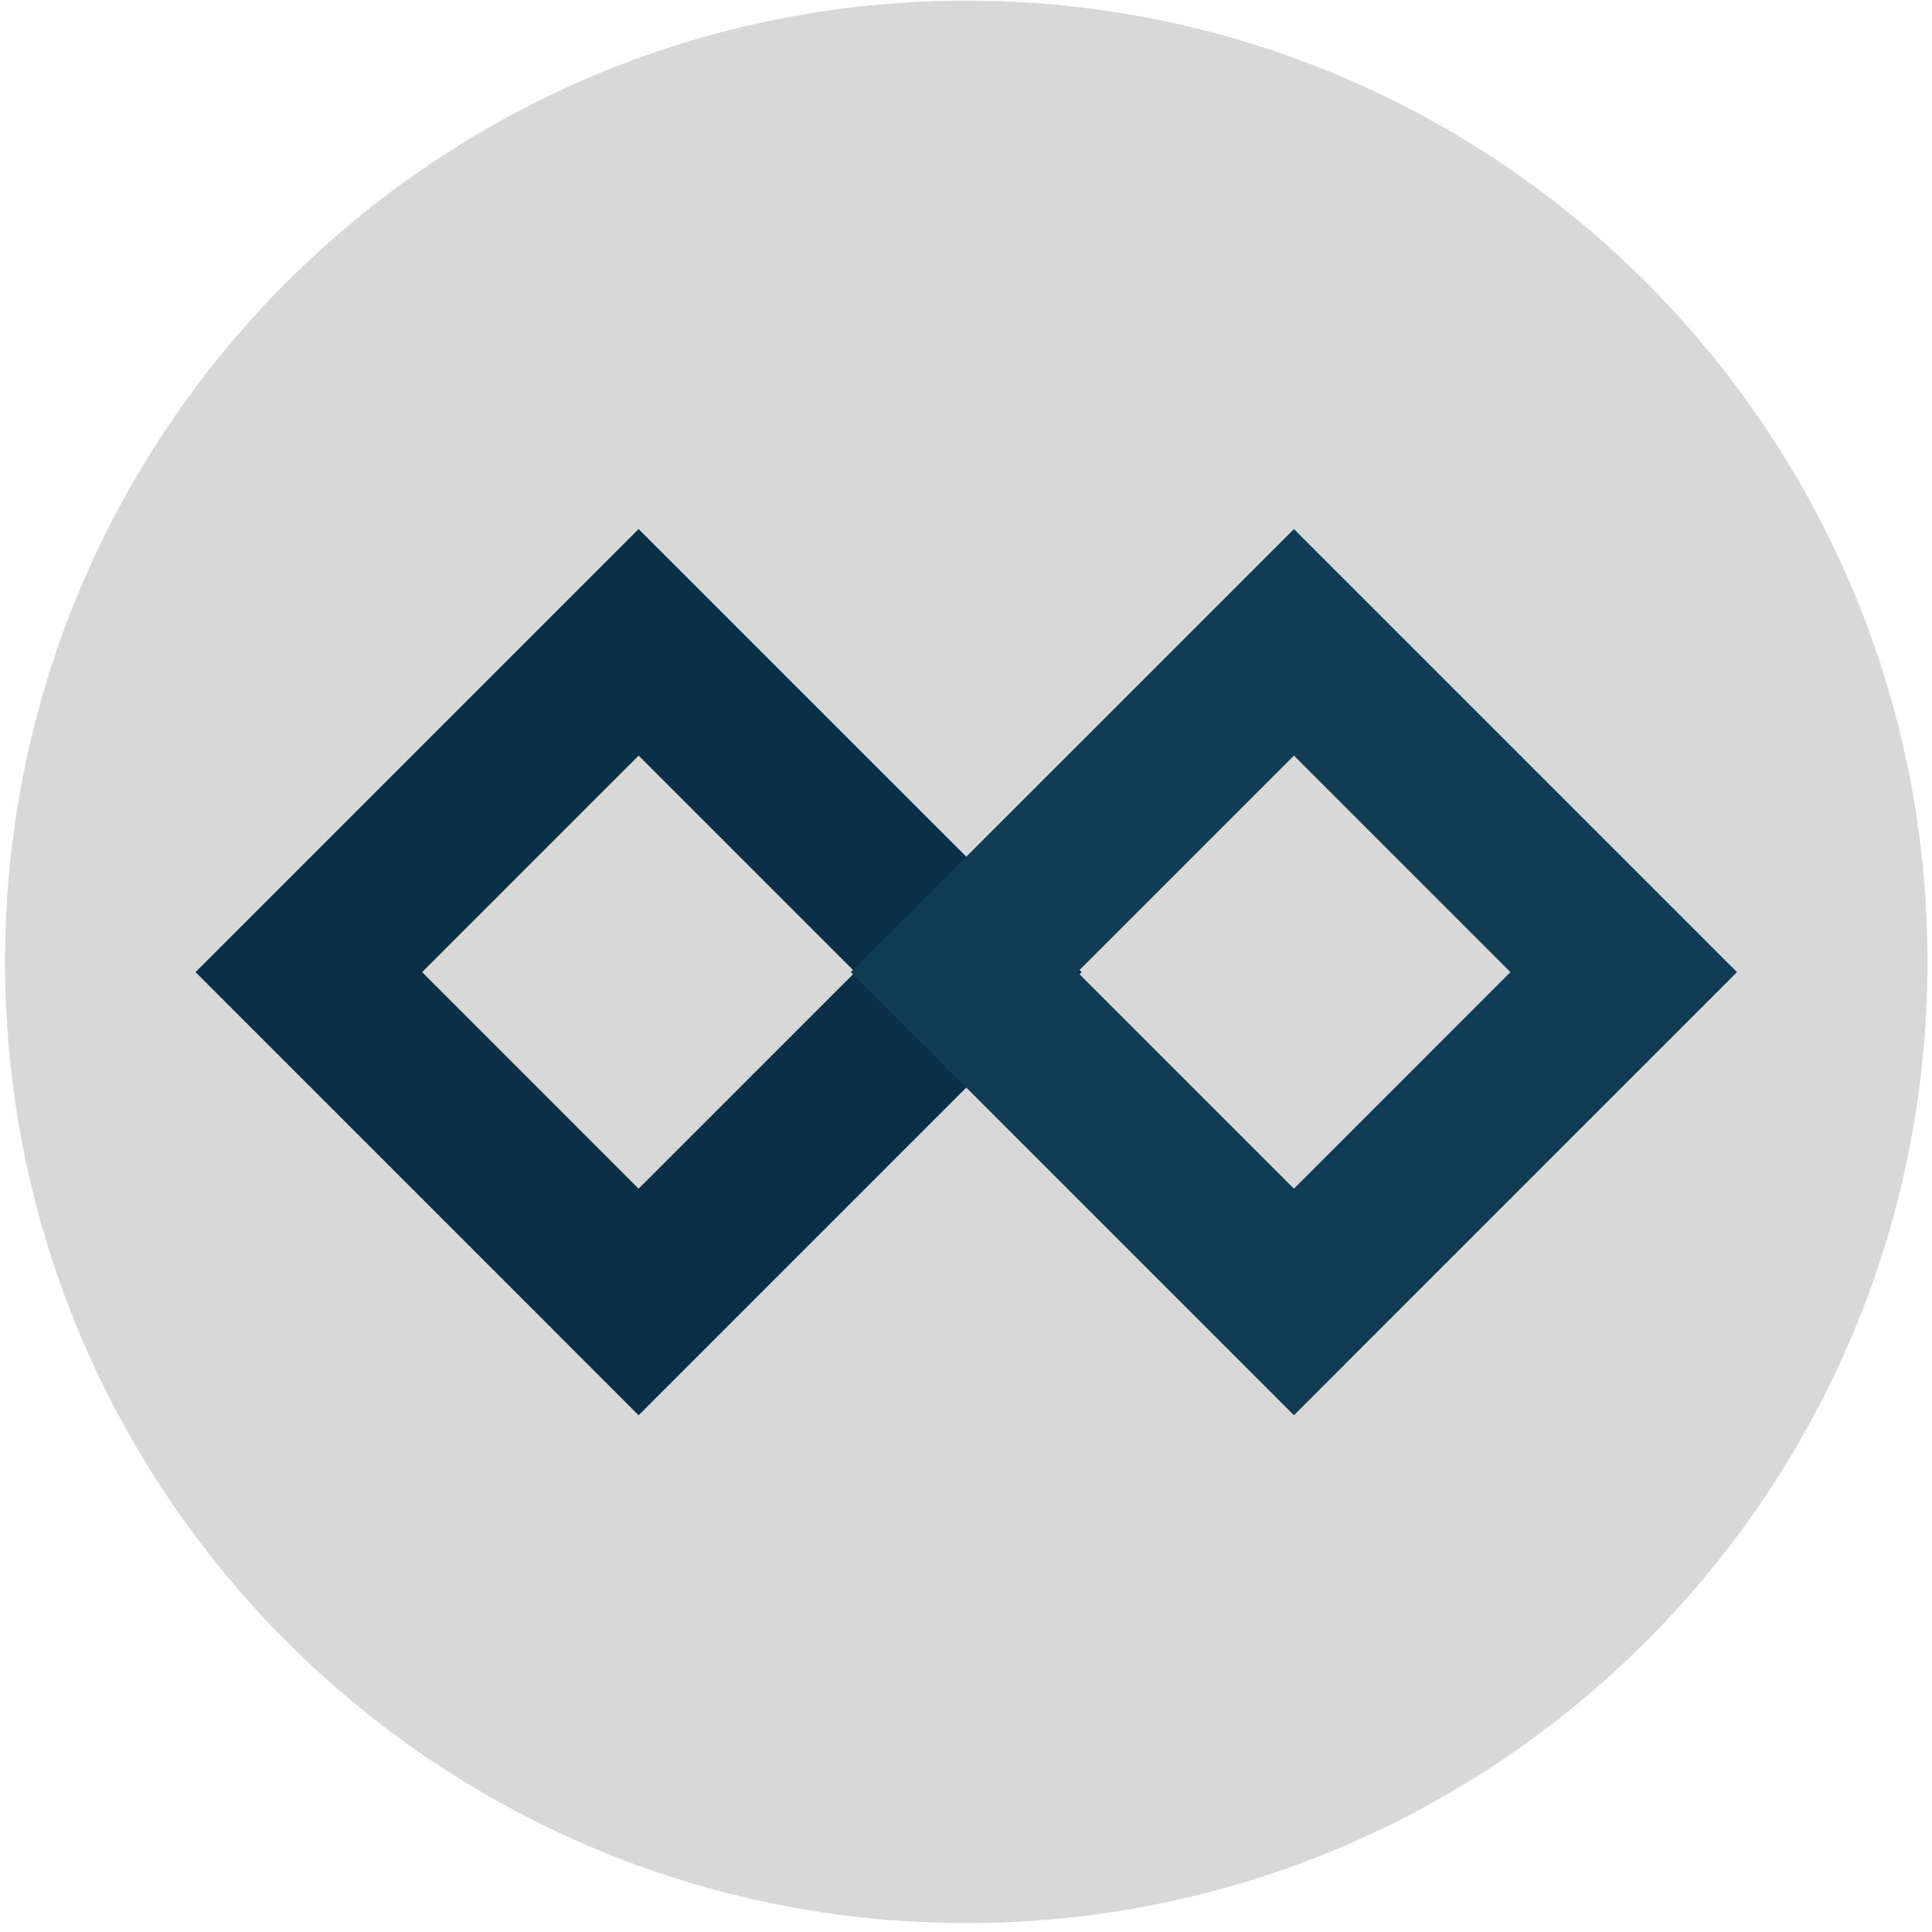 <?xml version="1.0" encoding="UTF-8"?>
<svg width="201px" height="201px" viewBox="0 0 201 201" version="1.1" xmlns="http://www.w3.org/2000/svg" xmlns:xlink="http://www.w3.org/1999/xlink">
    <!-- Generator: Sketch 46.2 (44496) - http://www.bohemiancoding.com/sketch -->
    <title>PAY</title>
    <desc>Created with Sketch.</desc>
    <defs></defs>
    <g id="Page-1" stroke="none" stroke-width="1" fill="none" fill-rule="evenodd">
        <g id="Artboard" transform="translate(-1105, -4266)">
            <g id="PAY" transform="translate(1105, 4266)">
                <path d="M200.529,100.07 C200.529,155.299 155.758,200.07 100.529,200.07 C45.301,200.07 0.529,155.299 0.529,100.07 C0.529,44.841 45.301,0.07 100.529,0.07 C155.758,0.07 200.529,44.841 200.529,100.07" id="Fill-9" fill="#D8D8D8"></path>
                <path d="M43.915,101.138 L66.441,123.666 L88.967,101.138 L66.441,78.612 L43.915,101.138 Z M66.441,147.238 L20.343,101.138 L66.441,55.041 L112.539,101.138 L66.441,147.238 Z" id="Fill-11" fill="#093047"></path>
                <path d="M112.092,101.138 L134.618,123.666 L157.144,101.138 L134.618,78.612 L112.092,101.138 Z M134.618,147.238 L88.52,101.138 L134.618,55.041 L180.716,101.138 L134.618,147.238 Z" id="Fill-13" fill="#103D54"></path>
            </g>
        </g>
    </g>
</svg>